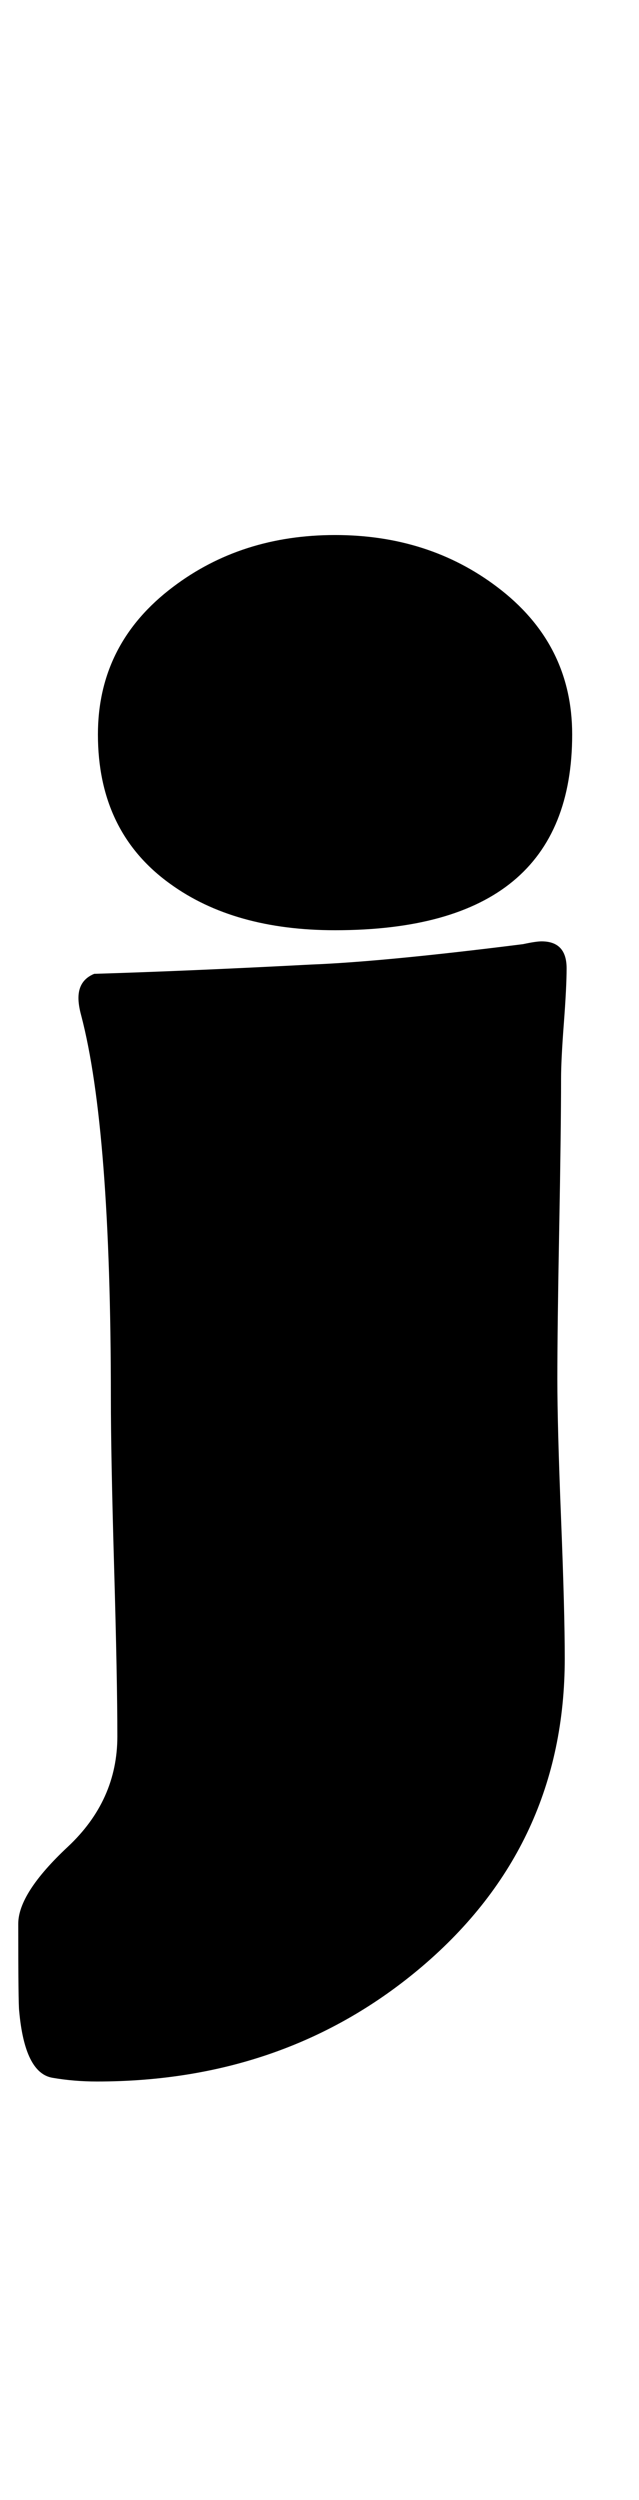 <?xml version="1.0" encoding="utf-8"?>
<!-- Generator: Adobe Illustrator 16.0.2, SVG Export Plug-In . SVG Version: 6.00 Build 0)  -->
<!DOCTYPE svg PUBLIC "-//W3C//DTD SVG 1.1//EN" "http://www.w3.org/Graphics/SVG/1.1/DTD/svg11.dtd">
<svg version="1.1" id="lay" xmlns="http://www.w3.org/2000/svg" xmlns:xlink="http://www.w3.org/1999/xlink" x="0px" y="0px"
	 width="64px" height="250px" viewBox="0 0 64 250" enable-background="new 0 0 64 250" xml:space="preserve">
<path d="M56.75,96.831c0,1.238-0.093,3.078-0.278,5.52c-0.186,2.444-0.278,4.284-0.278,5.52c0,3.34-0.063,8.35-0.186,15.029
	c-0.125,6.68-0.186,11.689-0.186,15.029c0,3.093,0.123,7.732,0.371,13.916c0.247,6.186,0.371,10.854,0.371,14.009
	c0,12.432-4.763,22.698-14.287,30.801c-9.031,7.668-19.885,11.504-32.563,11.504c-1.547,0-3.031-0.125-4.453-0.371
	c-1.855-0.31-2.969-2.537-3.34-6.68c-0.063-0.434-0.093-3.34-0.093-8.721c0-2.041,1.654-4.608,4.963-7.7
	c3.308-3.092,4.963-6.772,4.963-11.04c0-3.772-0.109-9.417-0.325-16.931c-0.217-7.515-0.325-13.158-0.325-16.931
	c0-17.936-0.99-30.676-2.969-38.223c-0.186-0.68-0.278-1.267-0.278-1.763c0-1.174,0.525-1.979,1.577-2.412
	c6.184-0.186,13.42-0.494,21.709-0.928c4.824-0.186,11.905-0.865,21.245-2.041c0.865-0.186,1.484-0.278,1.855-0.278
	C55.915,94.14,56.75,95.038,56.75,96.831z M57.307,73.452c0,13.051-7.917,19.575-23.75,19.575c-6.742,0-12.246-1.545-16.514-4.639
	c-4.824-3.463-7.236-8.442-7.236-14.937c0-6.061,2.505-10.978,7.515-14.751c4.576-3.463,9.988-5.195,16.235-5.195
	c6.246,0,11.658,1.732,16.235,5.195C54.802,62.474,57.307,67.391,57.307,73.452z"/>
</svg>
